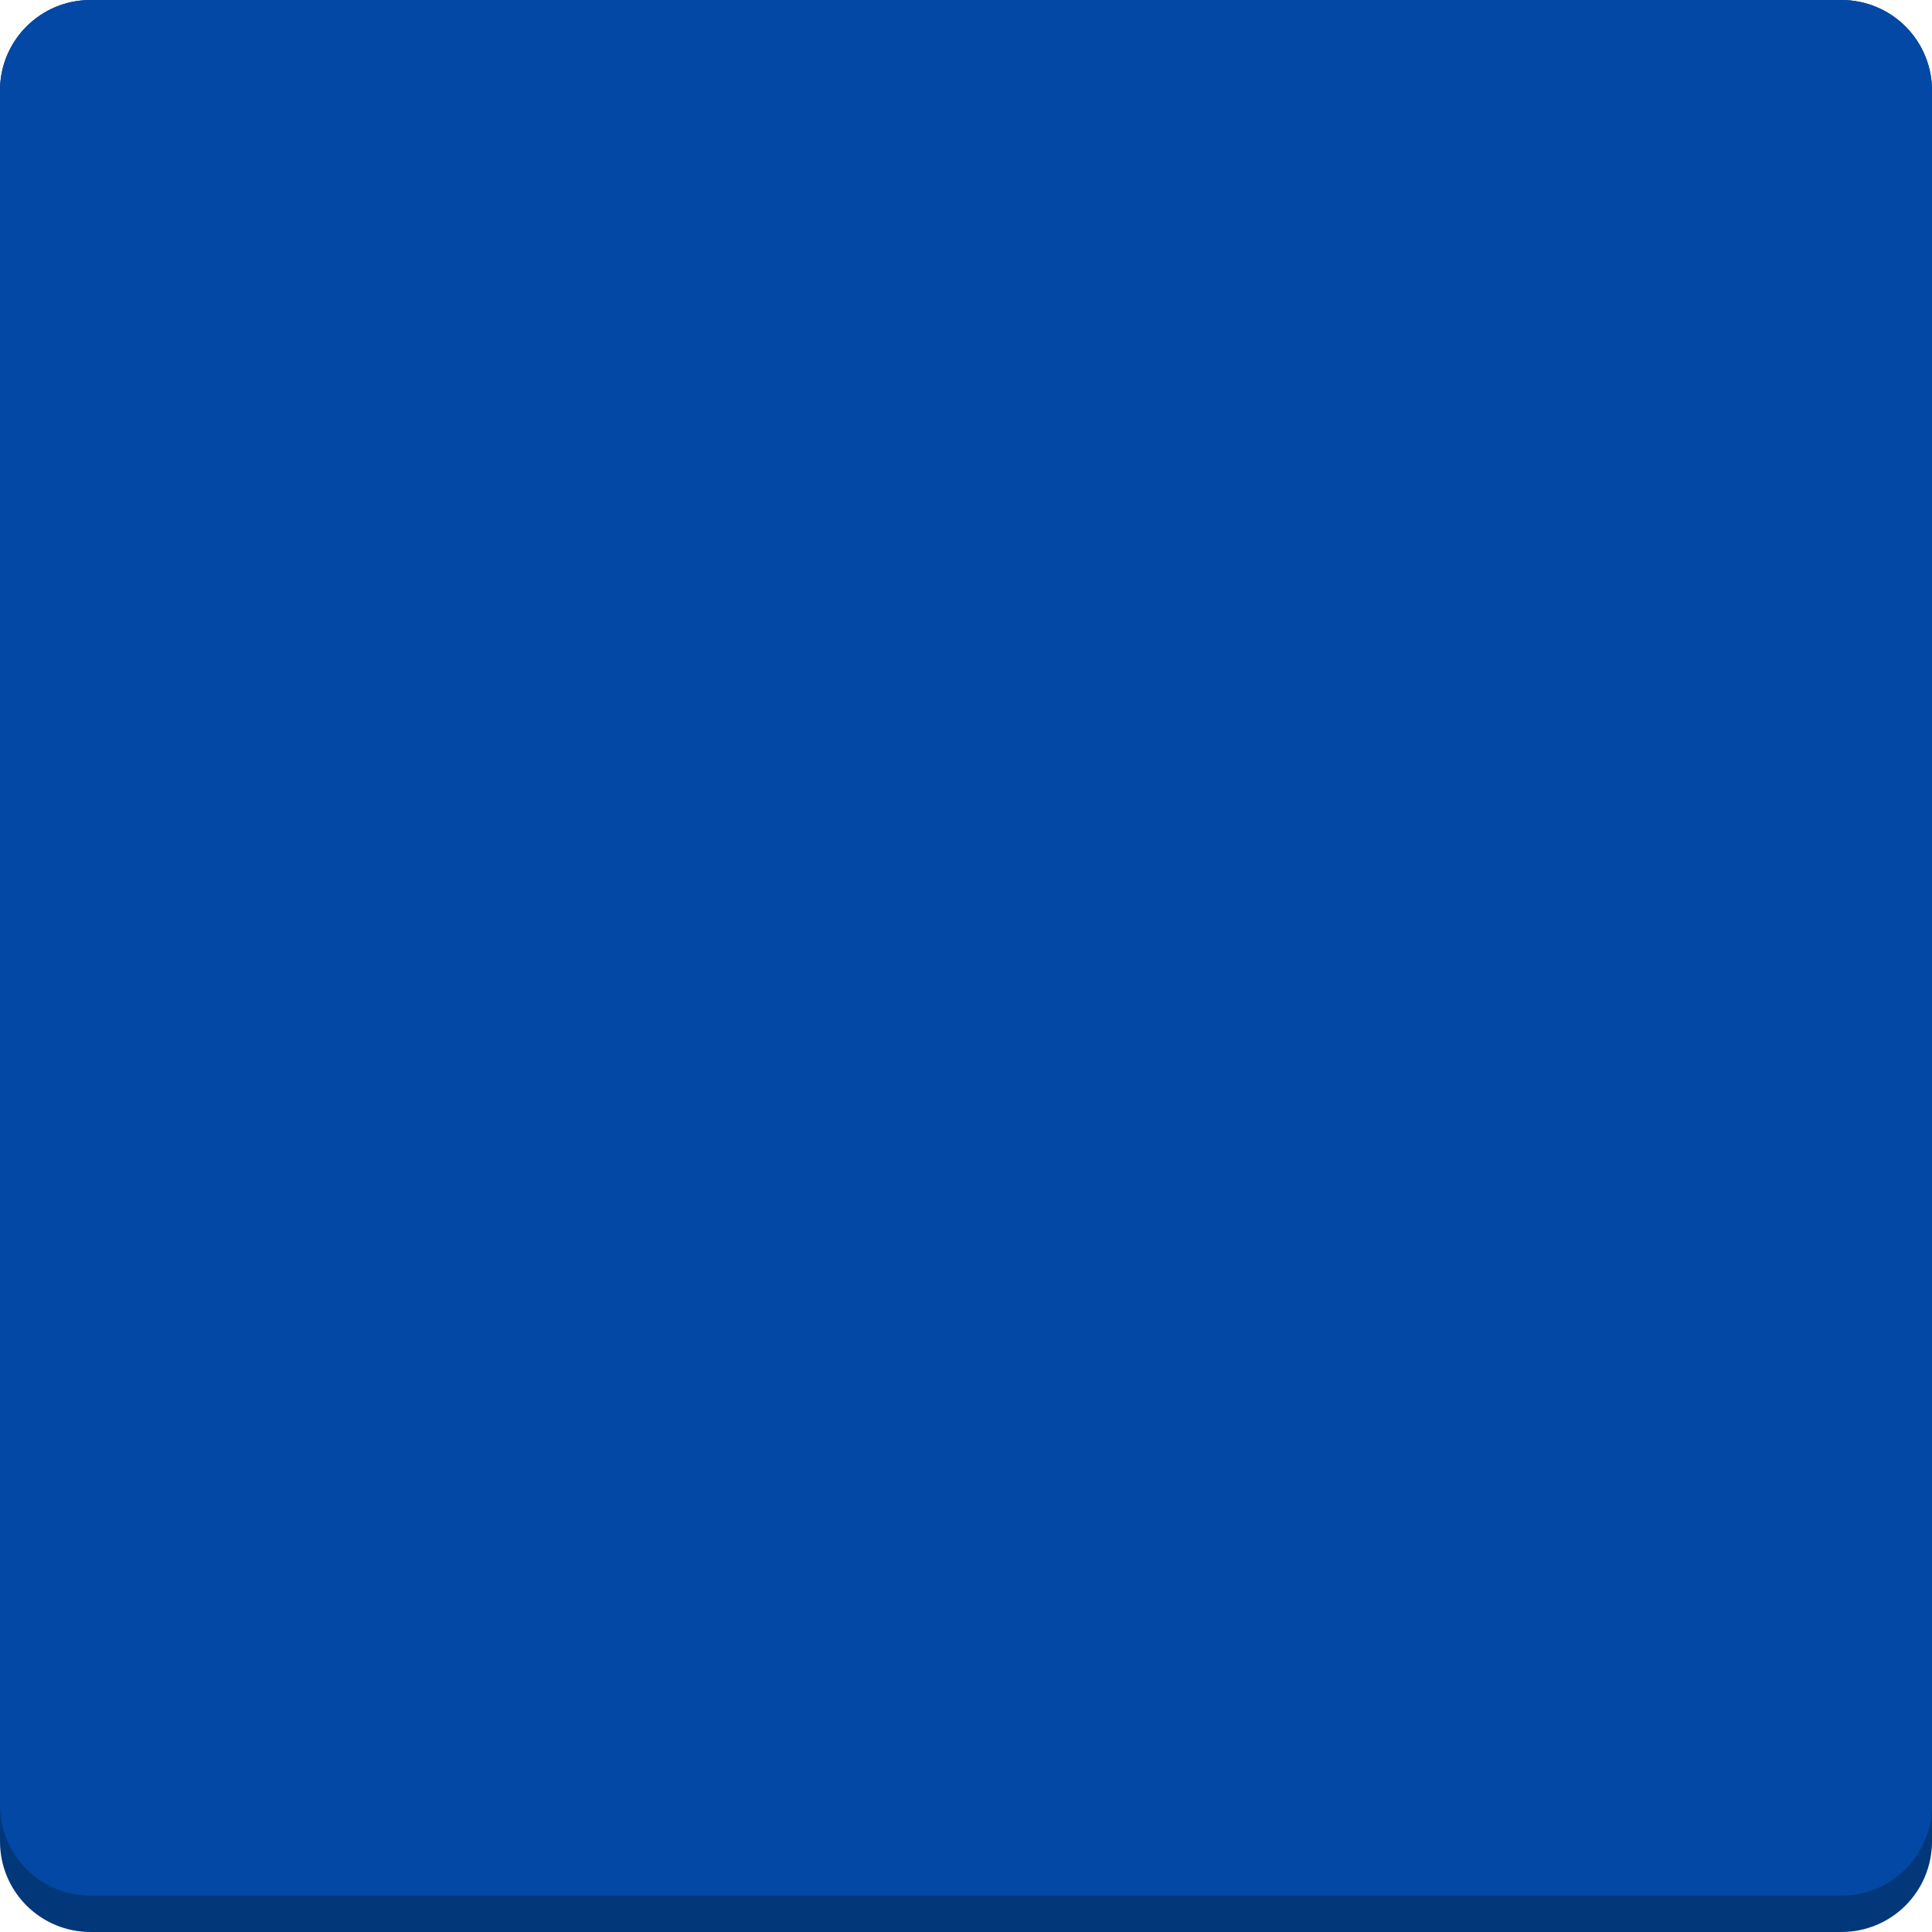 <svg xmlns="http://www.w3.org/2000/svg" xmlns:xlink="http://www.w3.org/1999/xlink" width="5000" zoomAndPan="magnify" viewBox="0 0 3750 3750" height="5000" preserveAspectRatio="xMidYMid meet" version="1.0"><defs><clipPath id="61e20b939b"><path d="M 175.5 0 L 3574.5 0 C 3621.047 0 3665.684 18.488 3698.598 51.402 C 3731.508 84.316 3750 128.953 3750 175.5 L 3750 3574.5 C 3750 3621.047 3731.508 3665.684 3698.598 3698.598 C 3665.684 3731.512 3621.047 3750 3574.5 3750 L 175.5 3750 C 128.953 3750 84.316 3731.512 51.402 3698.598 C 18.488 3665.684 0 3621.047 0 3574.5 L 0 175.5 C 0 78.574 78.574 0 175.5 0 Z M 175.5 0 " clip-rule="nonzero"/></clipPath><clipPath id="52649eeb27"><path d="M 0 0 L 3750 0 L 3750 3679.273 L 0 3679.273 Z M 0 0 " clip-rule="nonzero"/></clipPath><clipPath id="ee2bd98c2c"><path d="M 175.5 0 L 3574.5 0 C 3621.047 0 3665.684 18.488 3698.598 51.402 C 3731.508 84.316 3750 128.953 3750 175.5 L 3750 3503.773 C 3750 3550.316 3731.508 3594.957 3698.598 3627.871 C 3665.684 3660.781 3621.047 3679.273 3574.5 3679.273 L 175.5 3679.273 C 128.953 3679.273 84.316 3660.781 51.402 3627.871 C 18.488 3594.957 0 3550.316 0 3503.773 L 0 175.5 C 0 78.574 78.574 0 175.5 0 Z M 175.5 0 " clip-rule="nonzero"/></clipPath></defs><rect x="-375" width="4500" fill="#ffffff" y="-375" height="4500" fill-opacity="1"/><rect x="-375" width="4500" fill="#ffffff" y="-375" height="4500" fill-opacity="1"/><g clip-path="url(#61e20b939b)"><rect x="-375" width="4500" fill="#02387a" y="-375" height="4500" fill-opacity="1"/></g><g clip-path="url(#52649eeb27)"><g clip-path="url(#ee2bd98c2c)"><path fill="#0348a5" d="M 0 0 L 3751.133 0 L 3751.133 3679.273 L 0 3679.273 Z M 0 0 " fill-opacity="1" fill-rule="nonzero"/></g></g></svg>